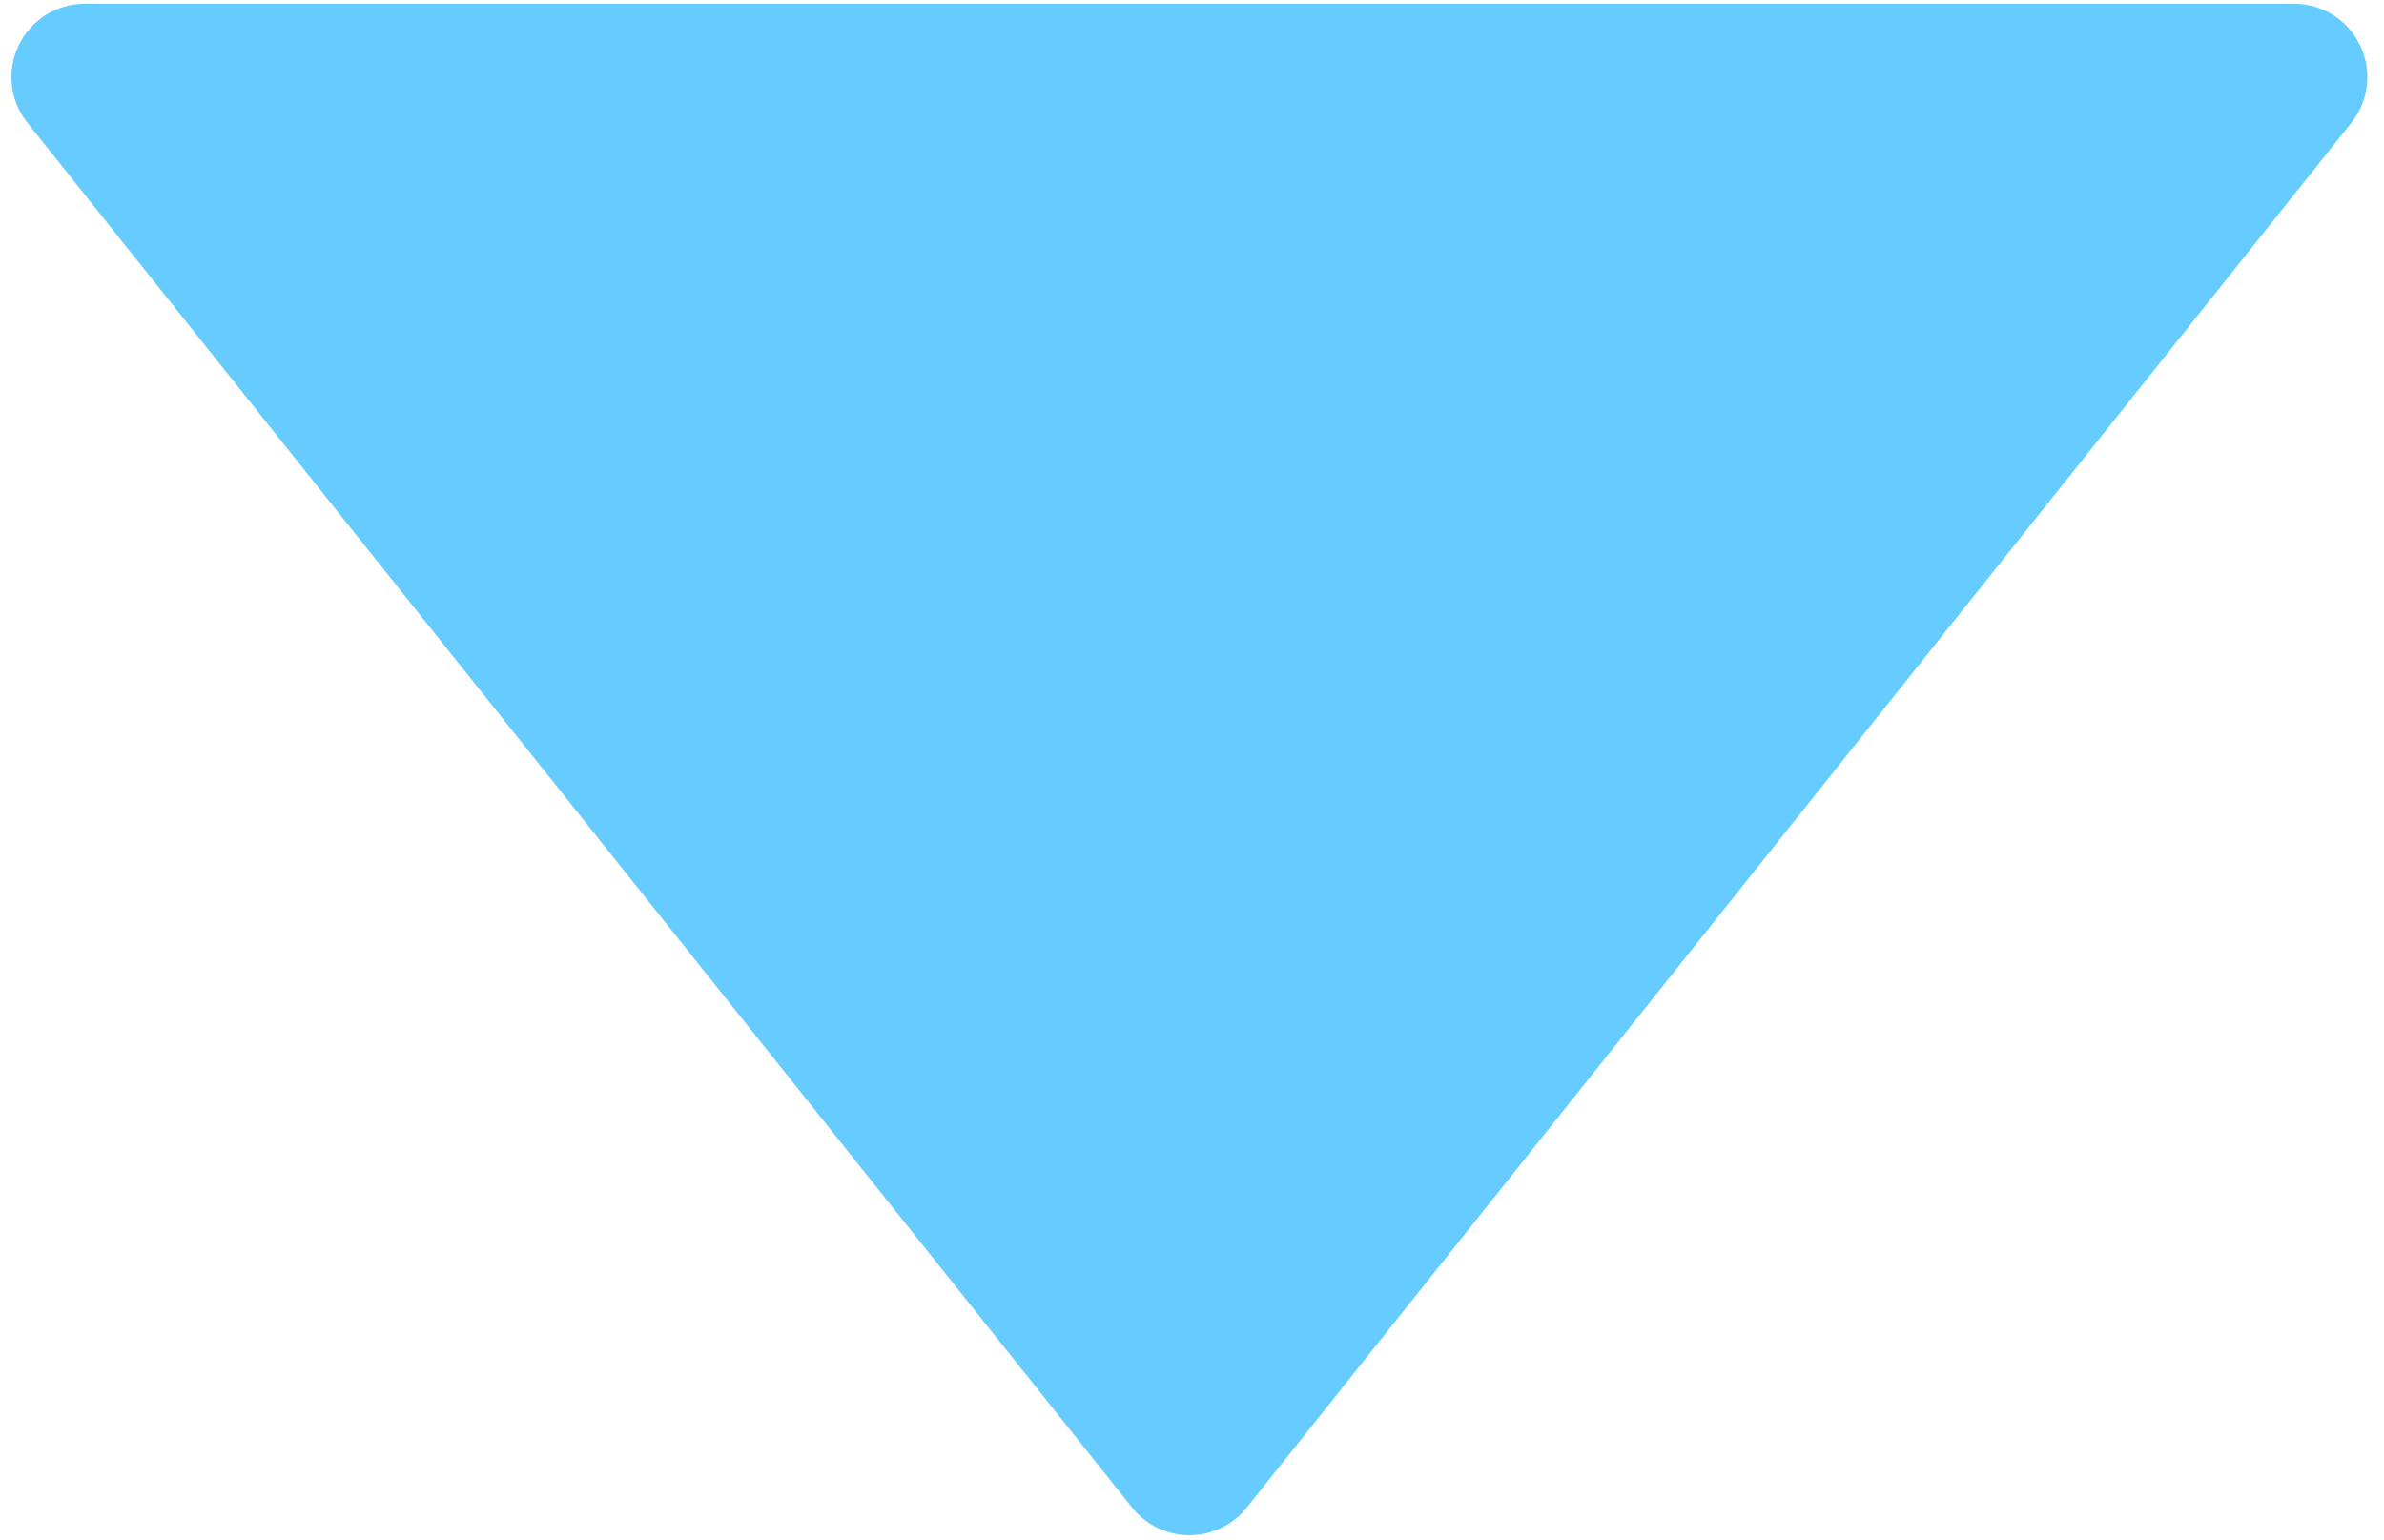 <?xml version="1.0" encoding="UTF-8"?>
<svg width="65px" height="42px" viewBox="0 0 65 42" version="1.1" xmlns="http://www.w3.org/2000/svg" xmlns:xlink="http://www.w3.org/1999/xlink">
    <!-- Generator: Sketch 46.2 (44496) - http://www.bohemiancoding.com/sketch -->
    <title>animation_skip_down</title>
    <desc>Created with Sketch.</desc>
    <defs></defs>
    <g id="Page-1" stroke="none" stroke-width="1" fill="none" fill-rule="evenodd">
        <g id="animation_skip_down" fill-rule="nonzero" fill="#66CCFF">
            <path d="M62.547,0.102 L2.312,0.102 C1.543,0.102 0.843,0.541 0.51,1.235 C0.176,1.926 0.269,2.749 0.748,3.348 L30.867,41.106 C31.247,41.582 31.822,41.859 32.43,41.859 C33.038,41.859 33.614,41.582 33.993,41.106 L64.11,3.348 C64.589,2.747 64.681,1.926 64.347,1.235 C64.016,0.541 63.317,0.102 62.547,0.102 Z" id="Shape"></path>
        </g>
    </g>
</svg>